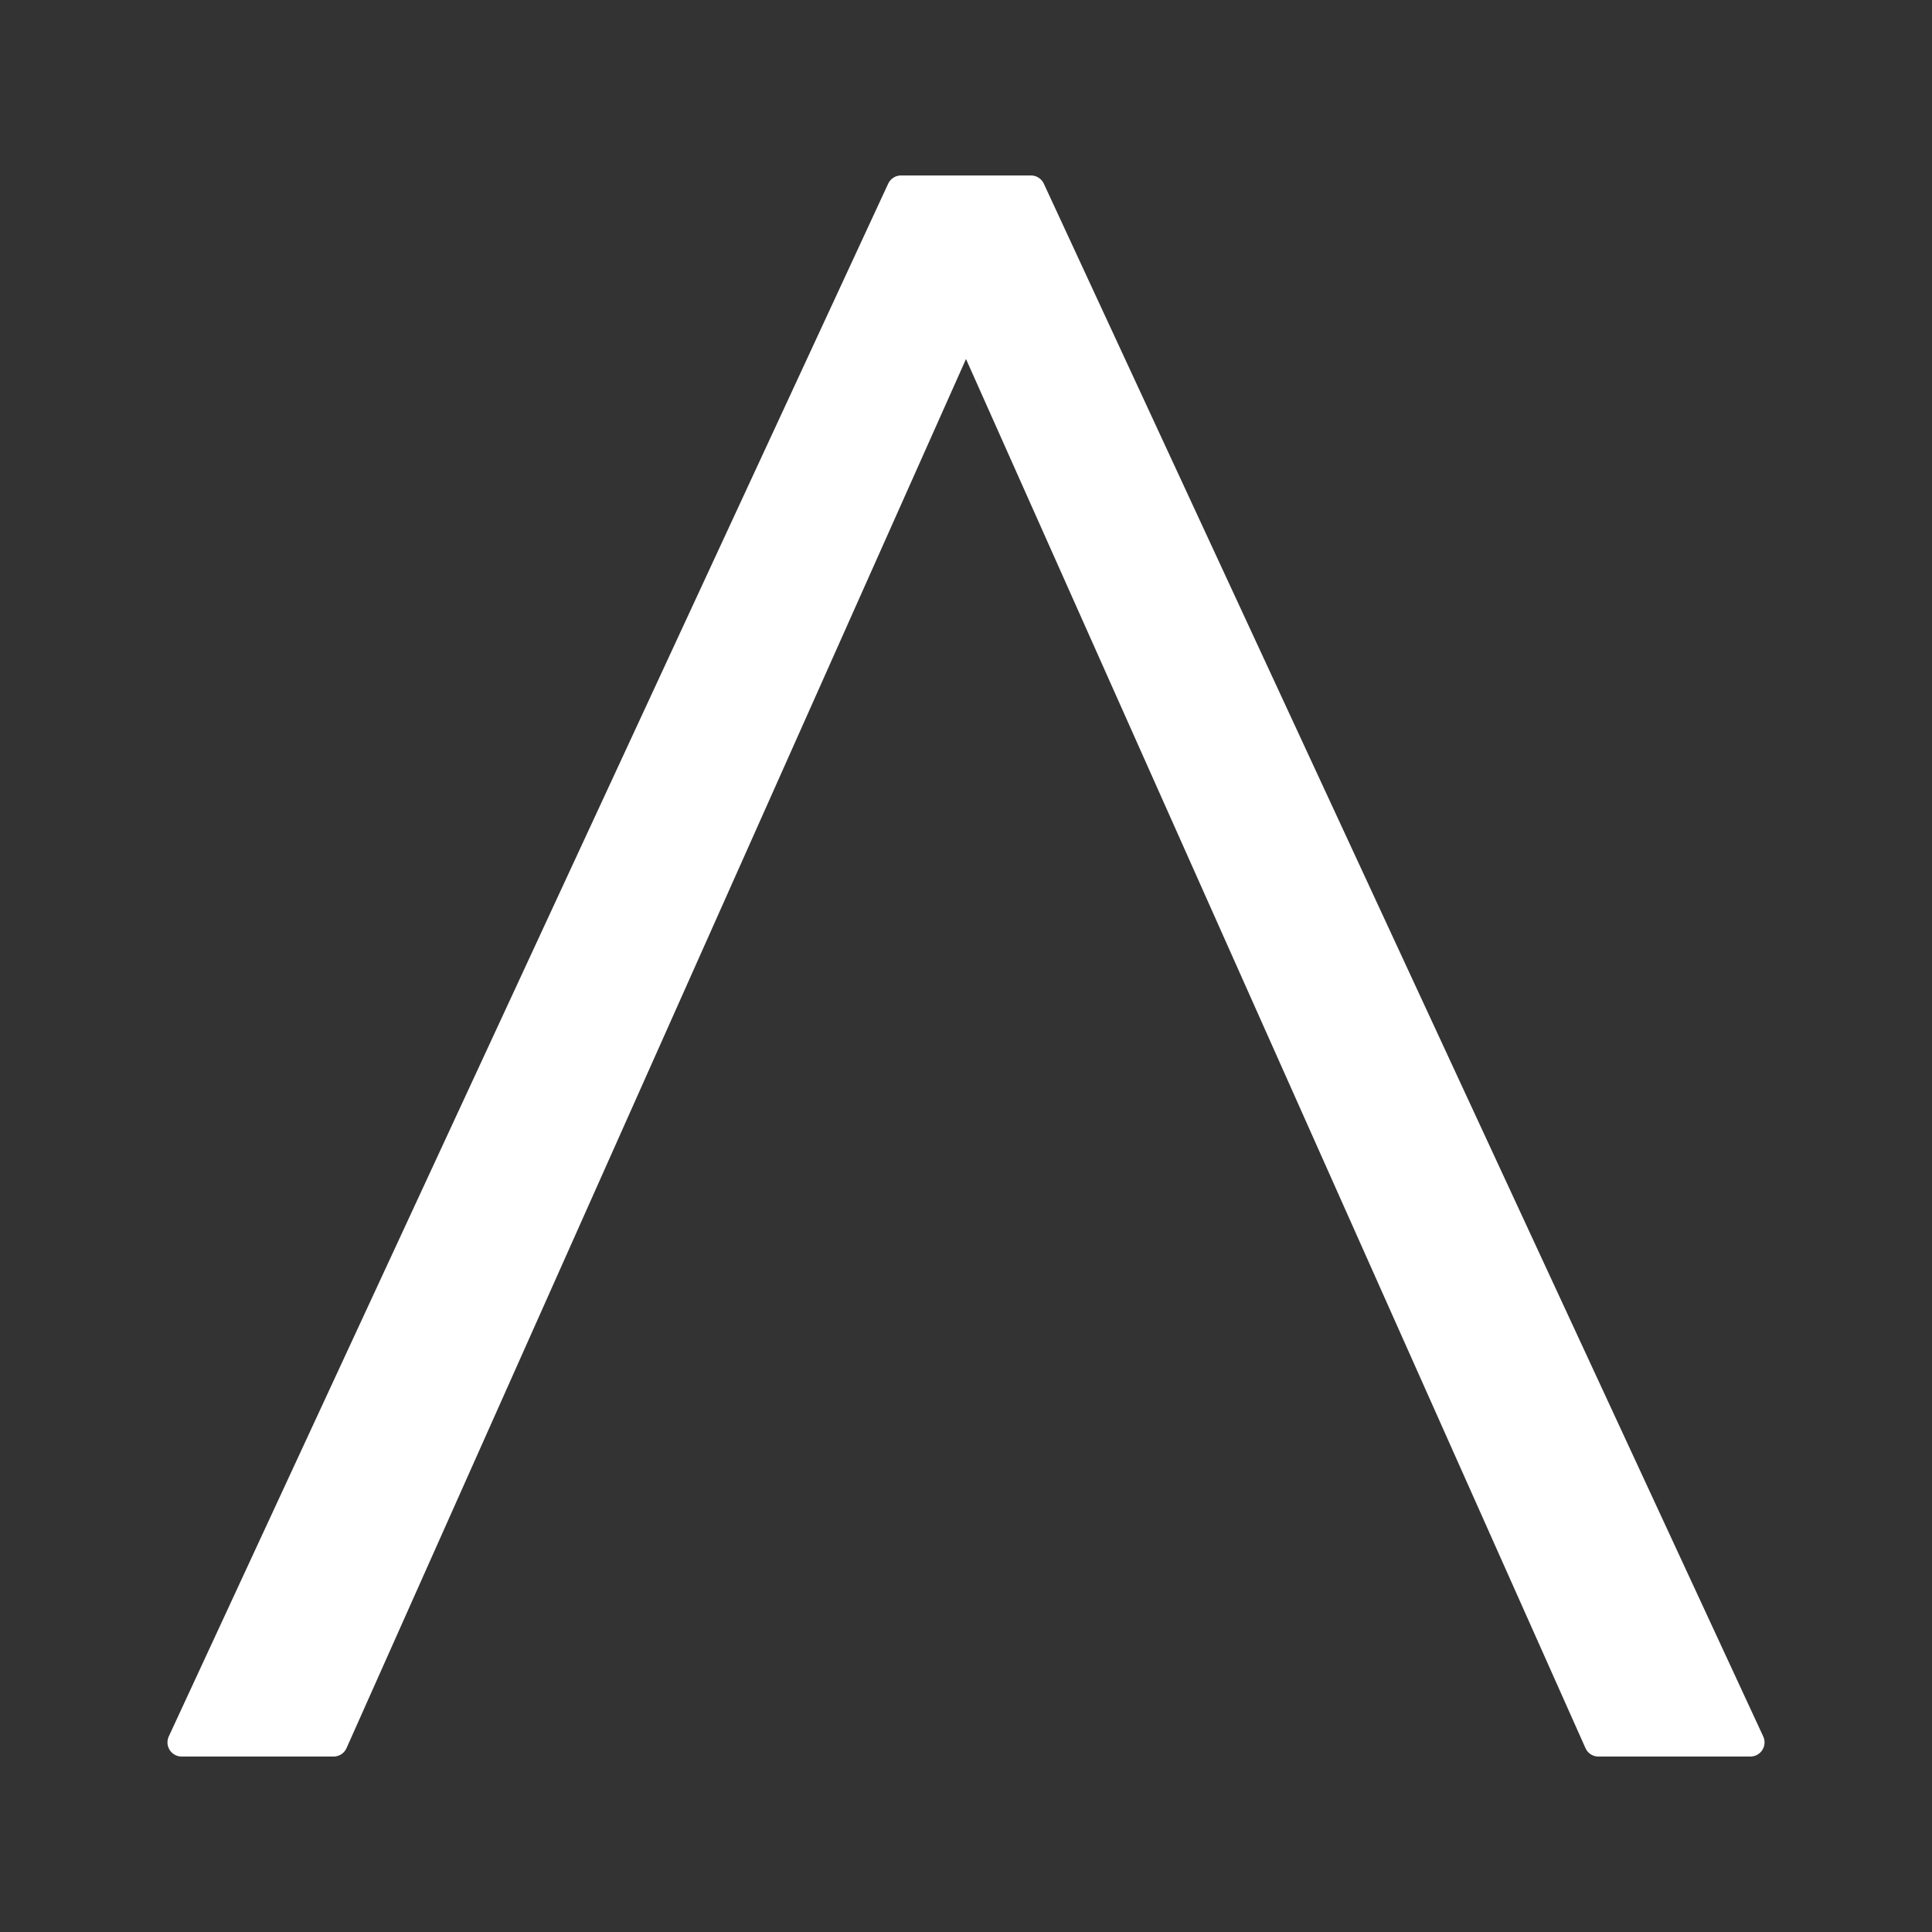 <?xml version="1.0" encoding="UTF-8"?>
<svg width="512px" height="512px" viewBox="0 0 512 512" version="1.1" xmlns="http://www.w3.org/2000/svg" xmlns:xlink="http://www.w3.org/1999/xlink">
    <rect x="0" y="0" width="512" height="512" fill="#333333" stroke="none"/>
    <title>icon</title>
    <g id="icon" stroke="none" stroke-width="1" fill="none" fill-rule="evenodd" stroke-linejoin="round">
        <path d="M273.219,50.25 L463.87,461.75 L423.595,461.75 L256,85.934 L88.405,461.75 L48.13,461.75 L238.781,50.25 L273.219,50.25 Z" id="Path-Copy" stroke="#FFFFFF" stroke-width="7.5" fill="#FFFFFF"></path>
    </g>
</svg>